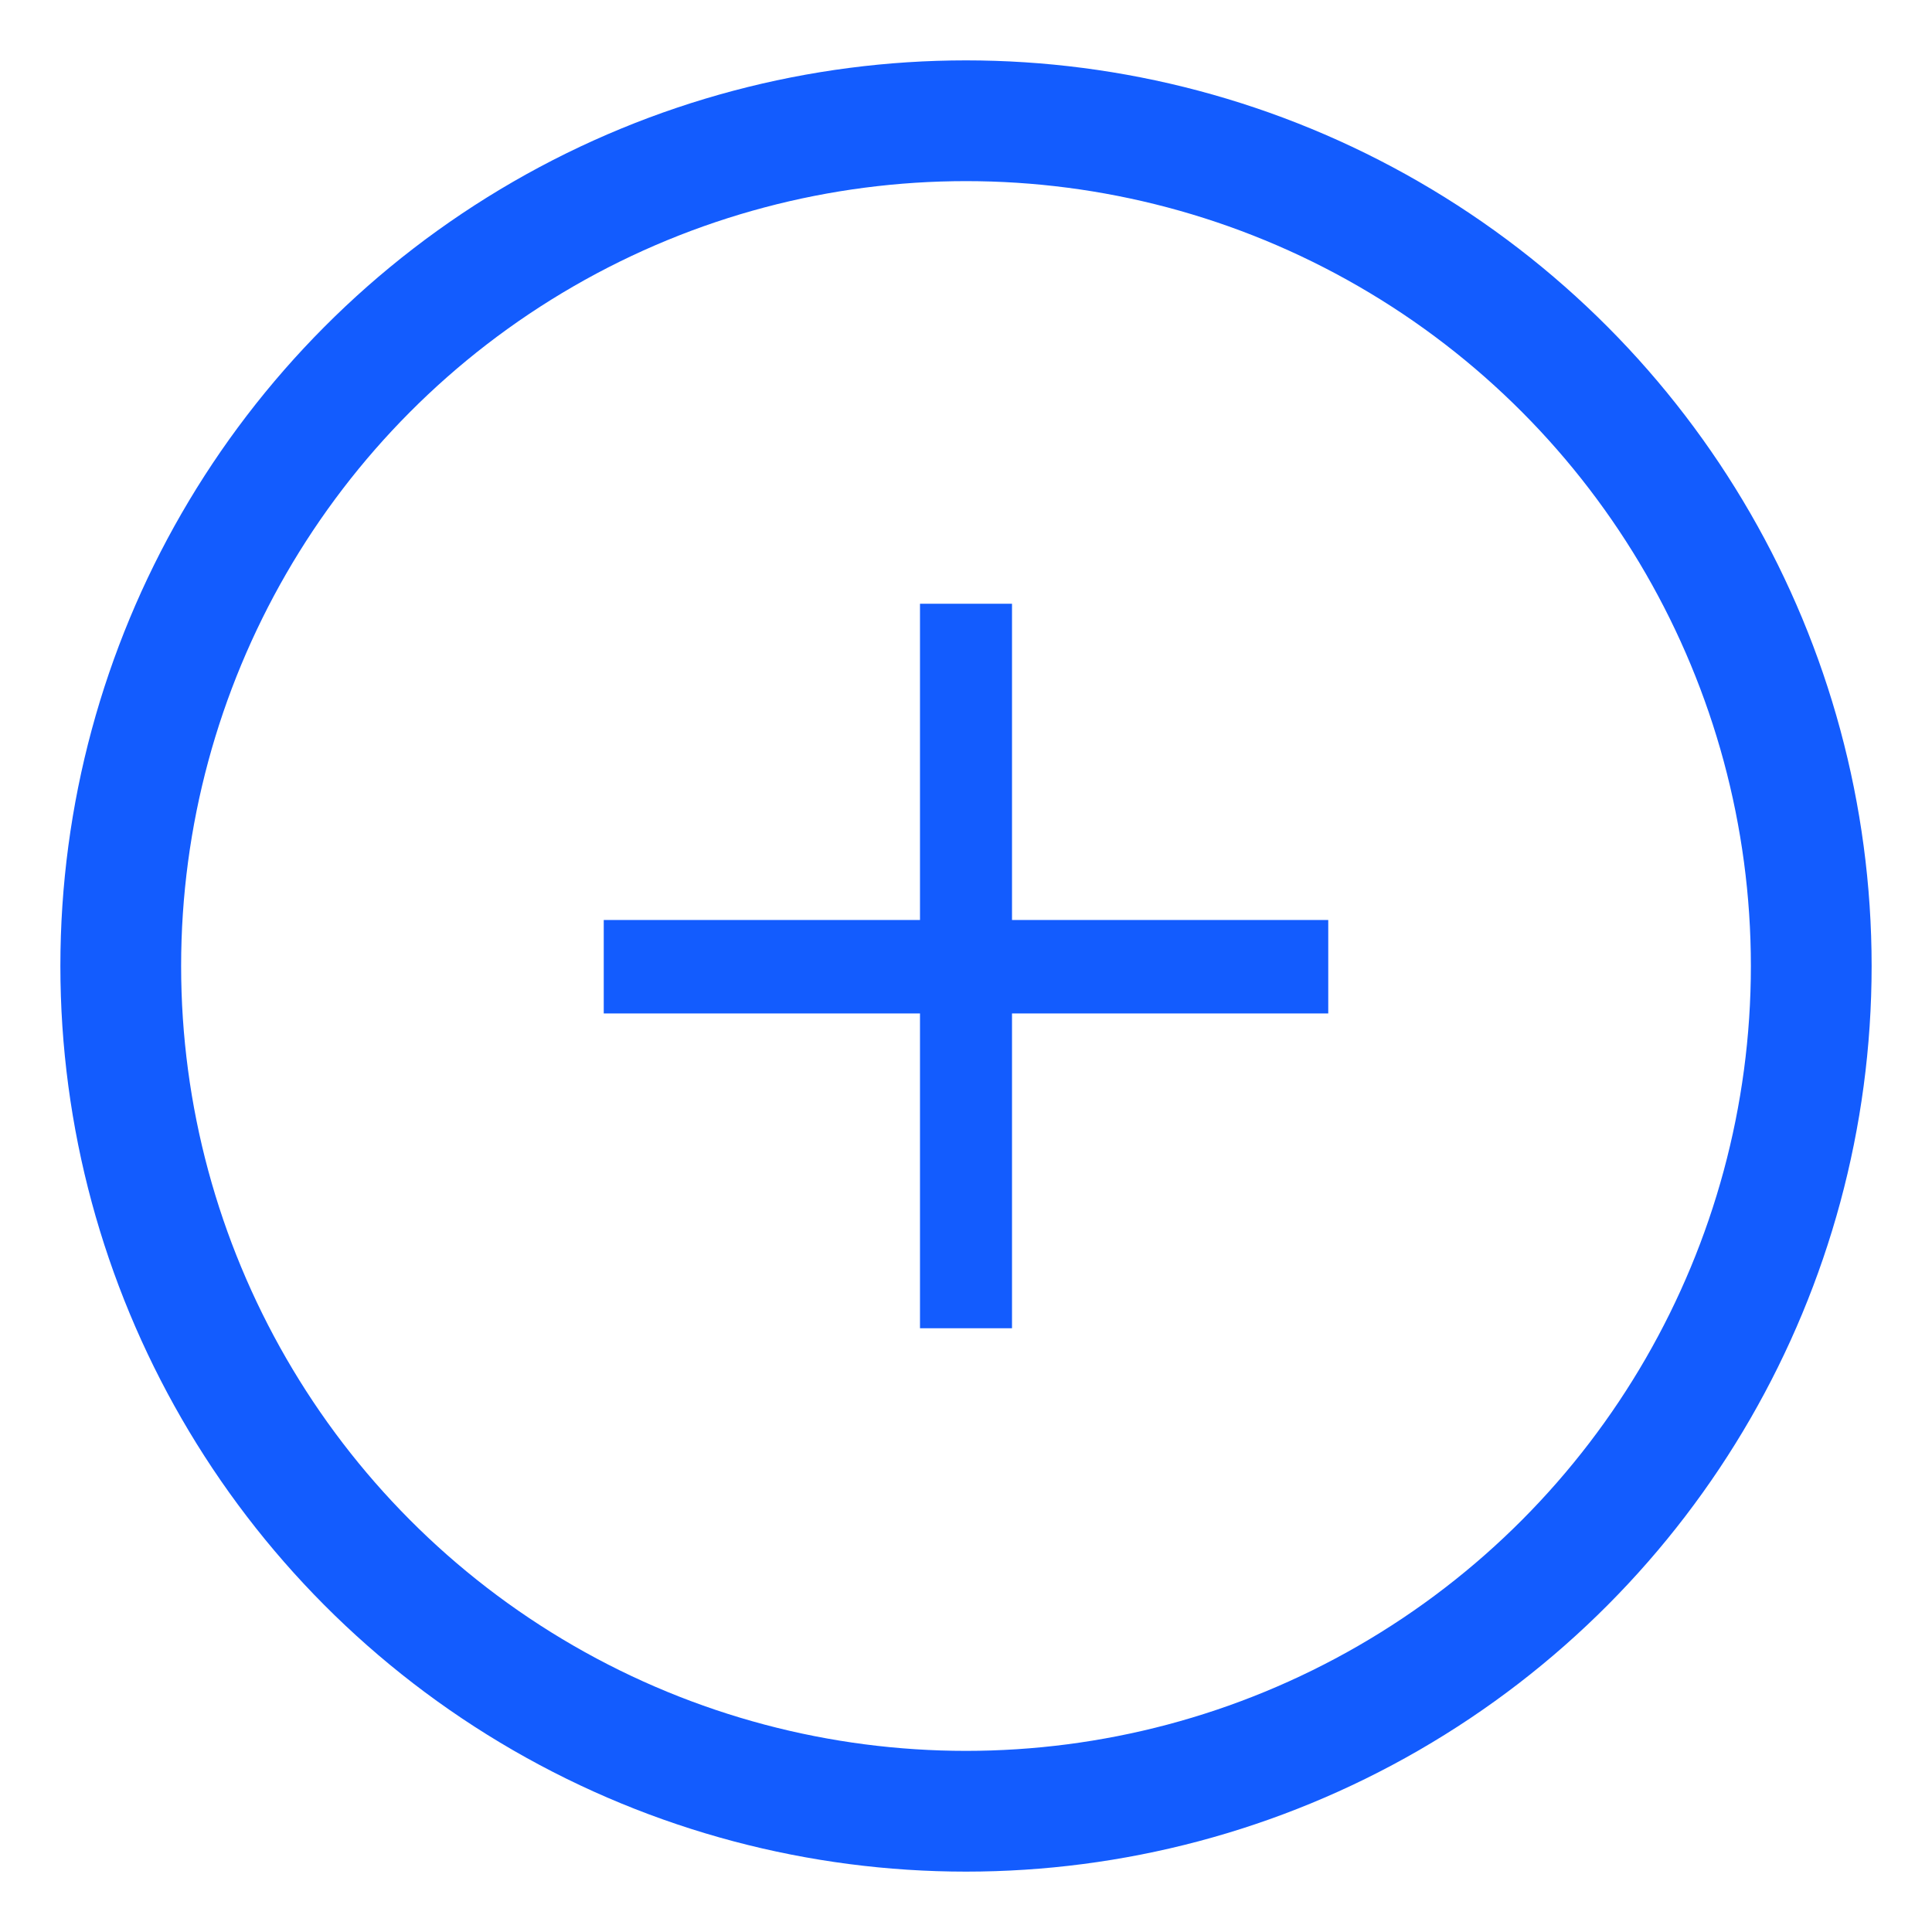 <svg xmlns="http://www.w3.org/2000/svg" width="16" height="16" viewBox="0 0 16 16">
  <g fill="none" fill-rule="evenodd" transform="translate(1 1)">
    <circle cx="7" cy="7" r="7" stroke="#135CFE"/>
    <polygon fill="#135CFE" points="10 6.619 10 7.393 7.381 7.393 7.381 10 6.619 10 6.619 7.393 4 7.393 4 6.619 6.619 6.619 6.619 4 7.381 4 7.381 6.619"/>
  </g>
</svg>
